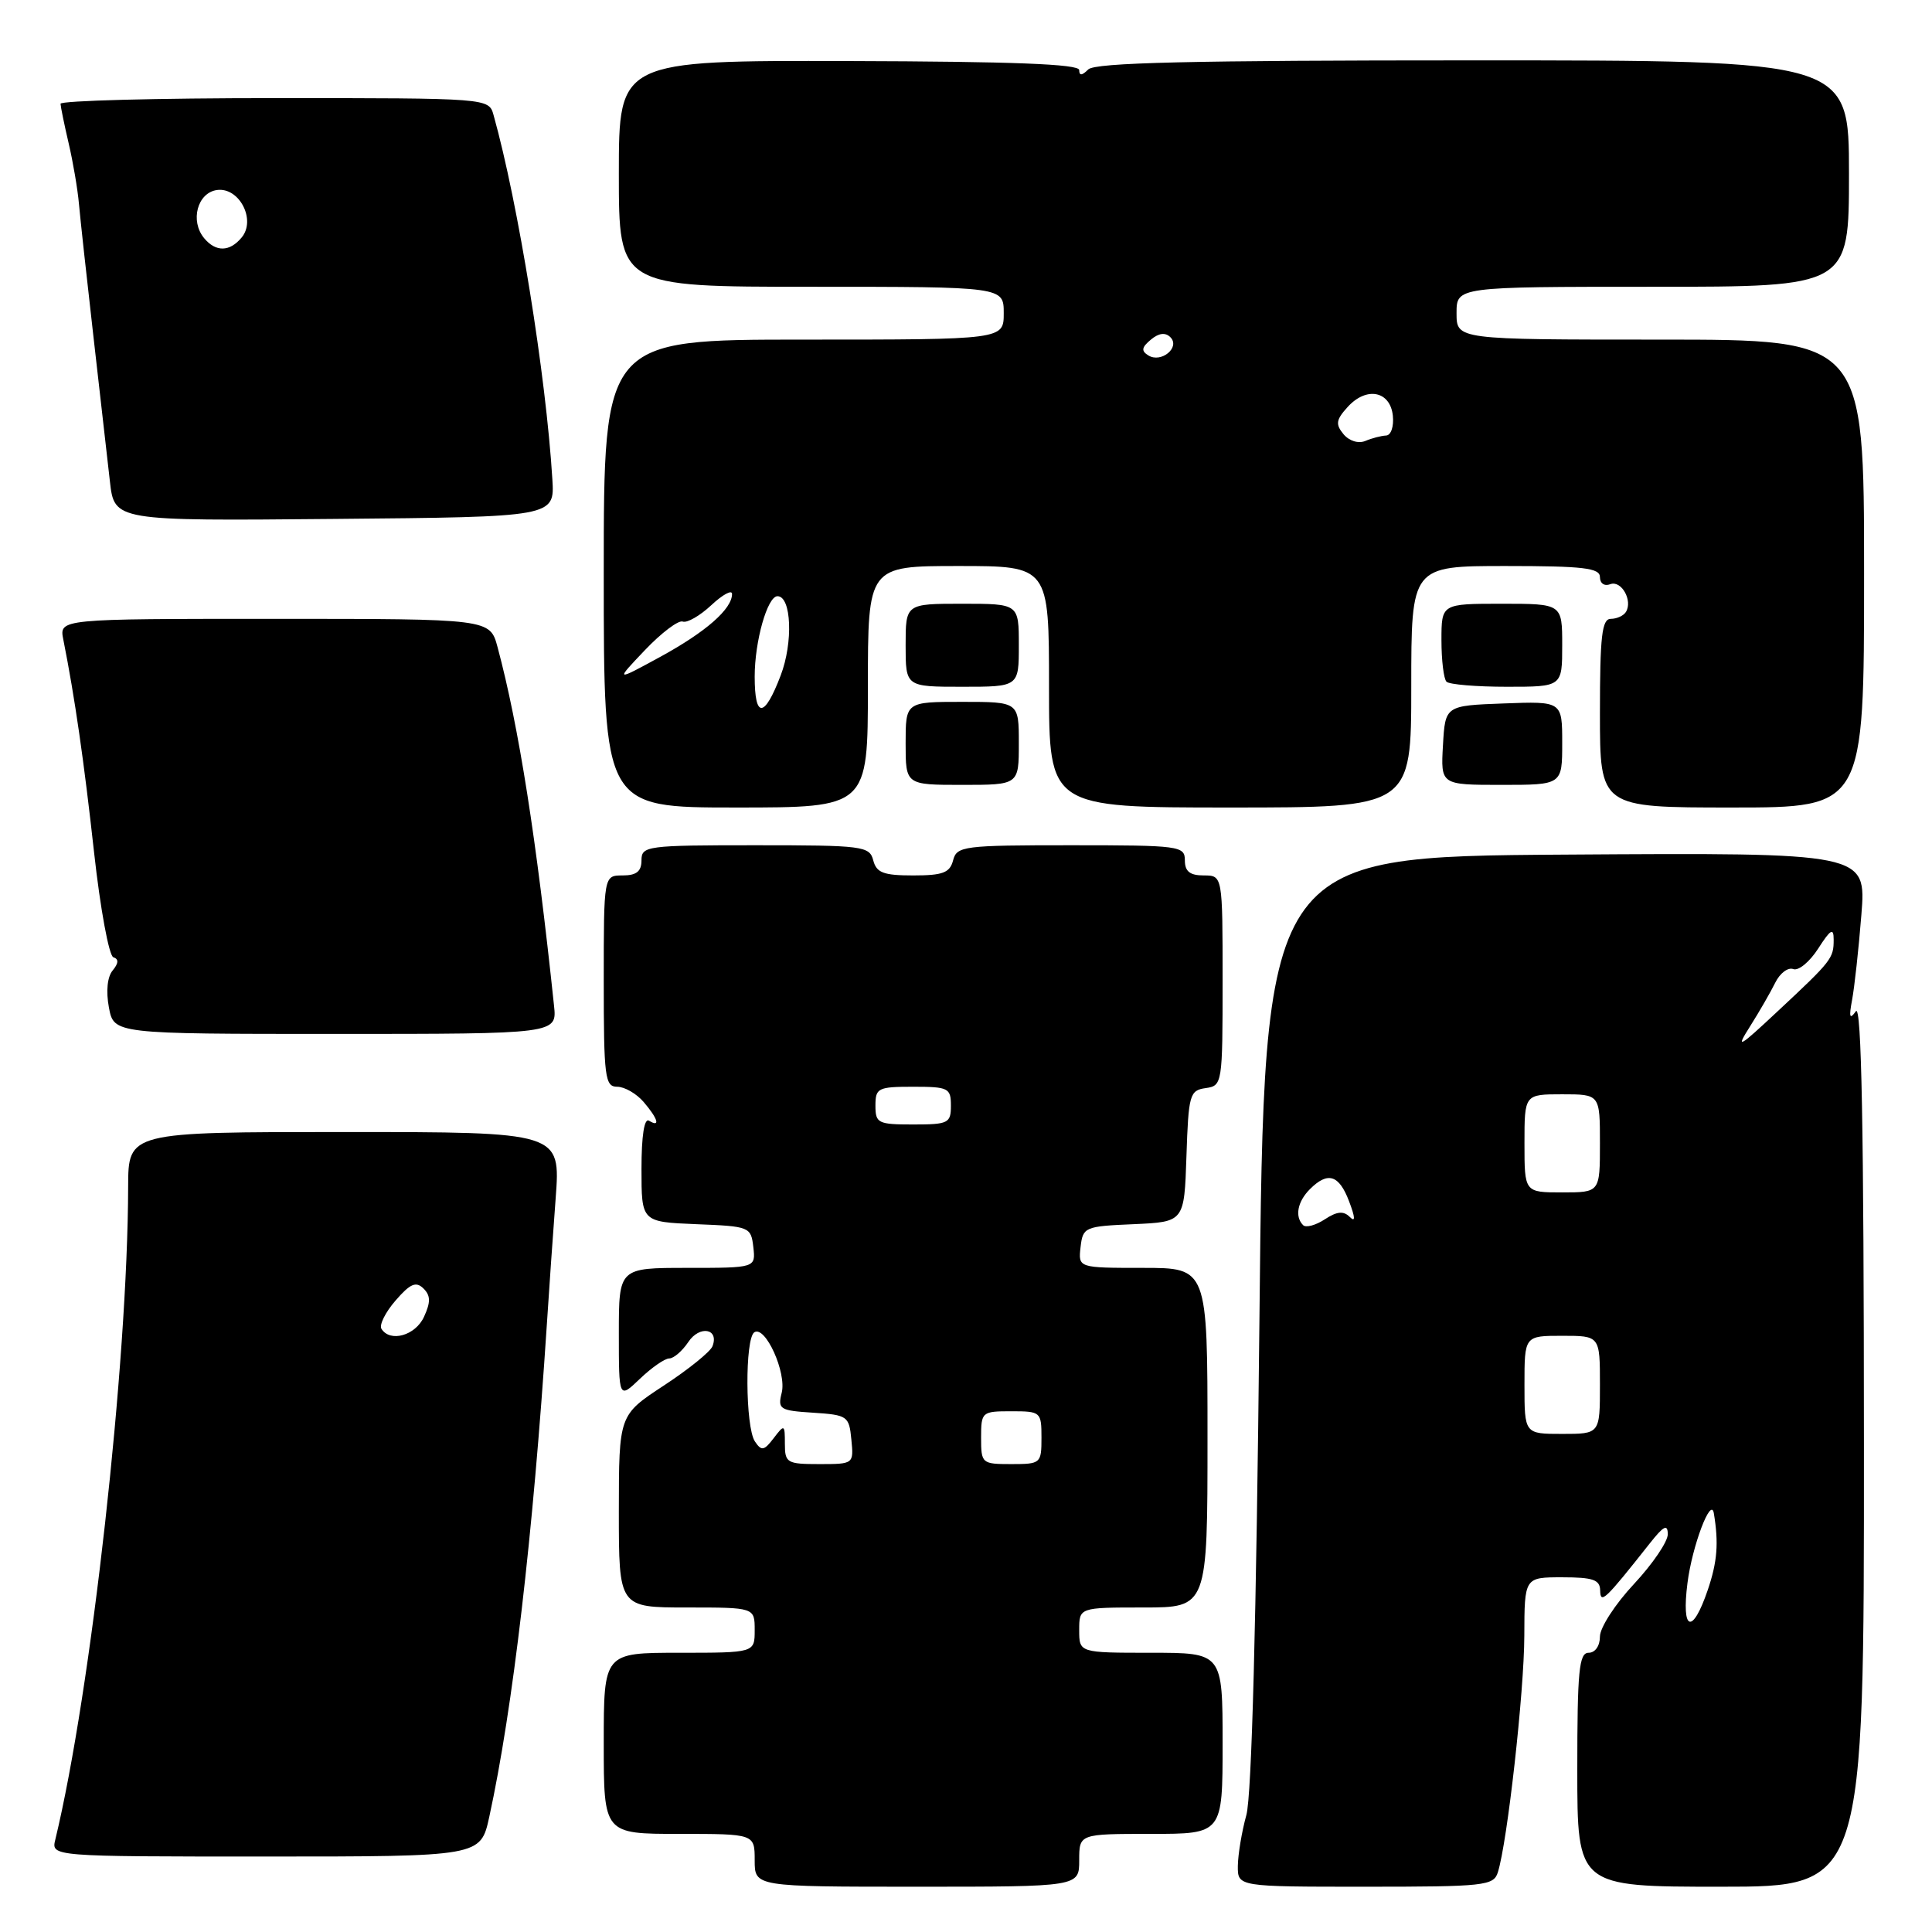 <?xml version="1.0" encoding="UTF-8" standalone="no"?>
<!DOCTYPE svg PUBLIC "-//W3C//DTD SVG 1.1//EN" "http://www.w3.org/Graphics/SVG/1.1/DTD/svg11.dtd" >
<svg xmlns="http://www.w3.org/2000/svg" xmlns:xlink="http://www.w3.org/1999/xlink" version="1.1" viewBox="0 0 256 256">
 <g >
 <path fill="currentColor"
d=" M 143.00 246.50 C 143.00 243.00 143.00 243.00 152.50 243.00 C 162.00 243.00 162.00 243.00 162.00 231.00 C 162.00 219.00 162.00 219.00 152.50 219.00 C 143.00 219.00 143.00 219.00 143.00 216.00 C 143.00 213.00 143.00 213.00 151.50 213.00 C 160.00 213.00 160.00 213.00 160.00 190.50 C 160.00 168.00 160.00 168.00 151.43 168.00 C 142.87 168.00 142.87 168.00 143.18 165.25 C 143.49 162.59 143.72 162.49 150.21 162.21 C 156.92 161.91 156.92 161.91 157.21 153.21 C 157.48 145.04 157.64 144.48 159.75 144.18 C 161.96 143.87 162.00 143.62 162.00 129.93 C 162.00 116.00 162.00 116.00 159.50 116.00 C 157.67 116.00 157.00 115.47 157.00 114.00 C 157.00 112.09 156.33 112.00 141.91 112.00 C 127.65 112.00 126.78 112.11 126.29 114.00 C 125.86 115.65 124.93 116.00 121.00 116.00 C 117.07 116.00 116.14 115.65 115.71 114.00 C 115.22 112.11 114.35 112.00 100.09 112.00 C 85.67 112.00 85.00 112.09 85.00 114.00 C 85.00 115.47 84.33 116.00 82.50 116.00 C 80.00 116.00 80.00 116.00 80.00 130.00 C 80.00 142.75 80.16 144.00 81.78 144.00 C 82.76 144.00 84.33 144.91 85.28 146.01 C 87.19 148.24 87.54 149.45 86.00 148.50 C 85.37 148.11 85.00 150.48 85.00 154.90 C 85.00 161.91 85.00 161.91 92.25 162.21 C 99.33 162.49 99.51 162.56 99.82 165.25 C 100.13 168.00 100.13 168.00 91.07 168.00 C 82.00 168.00 82.00 168.00 82.00 176.69 C 82.00 185.37 82.00 185.37 84.80 182.69 C 86.35 181.21 88.09 180.00 88.68 180.00 C 89.27 180.00 90.40 179.02 91.20 177.83 C 92.69 175.58 95.31 176.03 94.41 178.38 C 94.13 179.11 91.22 181.46 87.95 183.60 C 82.01 187.50 82.01 187.50 82.00 200.25 C 82.00 213.00 82.00 213.00 91.00 213.00 C 100.00 213.00 100.00 213.00 100.00 216.00 C 100.00 219.00 100.00 219.00 90.00 219.00 C 80.00 219.00 80.00 219.00 80.00 231.00 C 80.00 243.00 80.00 243.00 90.00 243.00 C 100.00 243.00 100.00 243.00 100.00 246.50 C 100.00 250.00 100.00 250.00 121.50 250.00 C 143.00 250.00 143.00 250.00 143.00 246.50 Z  M 198.47 248.10 C 199.73 244.13 201.96 224.19 201.98 216.75 C 202.00 209.00 202.00 209.00 207.00 209.00 C 211.08 209.00 212.01 209.32 212.03 210.75 C 212.07 212.59 212.65 212.04 218.61 204.50 C 220.44 202.18 220.98 201.90 220.99 203.29 C 221.00 204.28 218.97 207.25 216.50 209.90 C 214.03 212.54 212.00 215.67 212.00 216.85 C 212.00 218.09 211.37 219.00 210.50 219.00 C 209.23 219.00 209.00 221.39 209.00 234.50 C 209.00 250.00 209.00 250.00 228.00 250.00 C 247.00 250.00 247.00 250.00 246.98 191.25 C 246.97 149.48 246.66 132.93 245.91 134.00 C 245.09 135.15 244.98 134.79 245.41 132.50 C 245.72 130.85 246.28 125.78 246.64 121.24 C 247.30 112.98 247.30 112.98 207.40 113.24 C 167.50 113.50 167.50 113.50 166.88 175.00 C 166.47 214.82 165.86 237.91 165.15 240.50 C 164.54 242.70 164.04 245.74 164.02 247.25 C 164.00 250.00 164.00 250.00 180.93 250.00 C 196.70 250.00 197.91 249.87 198.47 248.10 Z  M 64.83 240.75 C 67.95 226.41 70.62 203.63 72.46 175.50 C 72.74 171.10 73.27 163.56 73.63 158.75 C 74.28 150.00 74.28 150.00 45.64 150.00 C 17.00 150.00 17.00 150.00 16.98 157.25 C 16.93 180.60 12.08 224.08 7.33 243.75 C 6.78 246.00 6.78 246.00 35.23 246.00 C 63.68 246.00 63.68 246.00 64.83 240.75 Z  M 73.41 133.25 C 71.07 111.03 68.75 96.28 65.93 85.75 C 64.92 82.00 64.92 82.00 36.38 82.00 C 7.84 82.00 7.84 82.00 8.39 84.75 C 9.92 92.45 11.12 100.78 12.47 112.99 C 13.29 120.41 14.44 126.65 15.02 126.84 C 15.75 127.08 15.72 127.63 14.93 128.59 C 14.22 129.43 14.03 131.35 14.43 133.49 C 15.09 137.00 15.09 137.00 44.45 137.00 C 73.81 137.00 73.81 137.00 73.41 133.25 Z  M 115.00 91.00 C 115.00 75.00 115.00 75.00 127.00 75.00 C 139.00 75.00 139.00 75.00 139.00 91.00 C 139.00 107.00 139.00 107.00 163.00 107.00 C 187.00 107.00 187.00 107.00 187.00 91.00 C 187.00 75.00 187.00 75.00 199.50 75.00 C 209.83 75.00 212.00 75.26 212.00 76.47 C 212.00 77.30 212.59 77.71 213.37 77.41 C 214.84 76.85 216.38 79.58 215.44 81.09 C 215.13 81.59 214.23 82.00 213.44 82.00 C 212.26 82.00 212.00 84.28 212.00 94.50 C 212.00 107.00 212.00 107.00 229.50 107.00 C 247.00 107.00 247.00 107.00 247.00 76.00 C 247.00 45.00 247.00 45.00 220.00 45.00 C 193.00 45.00 193.00 45.00 193.00 41.50 C 193.00 38.00 193.00 38.00 219.00 38.00 C 245.00 38.00 245.00 38.00 245.00 23.00 C 245.00 8.00 245.00 8.00 195.20 8.00 C 157.80 8.00 145.10 8.30 144.20 9.20 C 143.37 10.03 143.00 10.06 143.00 9.28 C 143.00 8.49 134.24 8.15 112.50 8.09 C 82.00 8.01 82.00 8.01 82.00 23.01 C 82.00 38.00 82.00 38.00 107.50 38.00 C 133.00 38.00 133.00 38.00 133.00 41.50 C 133.00 45.00 133.00 45.00 106.50 45.00 C 80.00 45.00 80.00 45.00 80.00 76.00 C 80.00 107.00 80.00 107.00 97.50 107.00 C 115.00 107.00 115.00 107.00 115.00 91.00 Z  M 135.00 98.50 C 135.00 93.00 135.00 93.00 127.50 93.00 C 120.00 93.00 120.00 93.00 120.00 98.50 C 120.00 104.00 120.00 104.00 127.50 104.00 C 135.00 104.00 135.00 104.00 135.00 98.50 Z  M 207.00 98.46 C 207.00 92.92 207.00 92.92 199.25 93.21 C 191.50 93.50 191.50 93.50 191.20 98.75 C 190.90 104.00 190.90 104.00 198.95 104.00 C 207.00 104.00 207.00 104.00 207.00 98.46 Z  M 135.00 85.50 C 135.00 80.00 135.00 80.00 127.50 80.00 C 120.00 80.00 120.00 80.00 120.00 85.50 C 120.00 91.00 120.00 91.00 127.50 91.00 C 135.00 91.00 135.00 91.00 135.00 85.50 Z  M 207.00 85.50 C 207.00 80.00 207.00 80.00 199.00 80.00 C 191.00 80.00 191.00 80.00 191.00 84.83 C 191.00 87.49 191.30 89.97 191.67 90.33 C 192.03 90.70 195.63 91.00 199.67 91.00 C 207.00 91.00 207.00 91.00 207.00 85.50 Z  M 73.19 63.50 C 72.35 49.75 68.67 26.94 65.40 15.25 C 64.77 13.00 64.77 13.00 36.38 13.00 C 20.77 13.00 8.01 13.34 8.02 13.75 C 8.04 14.16 8.52 16.52 9.10 19.00 C 9.68 21.48 10.29 25.07 10.46 27.00 C 10.63 28.93 11.49 36.80 12.37 44.50 C 13.25 52.20 14.23 60.87 14.56 63.76 C 15.15 69.03 15.15 69.03 44.32 68.76 C 73.50 68.50 73.50 68.50 73.19 63.50 Z  M 104.00 191.31 C 104.00 188.72 103.94 188.70 102.52 190.56 C 101.24 192.24 100.90 192.30 100.03 191.00 C 98.75 189.08 98.69 177.31 99.96 176.53 C 101.42 175.62 104.25 181.89 103.58 184.55 C 103.03 186.73 103.32 186.91 107.74 187.19 C 112.31 187.49 112.51 187.63 112.81 190.75 C 113.13 193.99 113.11 194.00 108.56 194.00 C 104.28 194.00 104.00 193.84 104.00 191.31 Z  M 130.00 190.50 C 130.00 187.08 130.10 187.00 134.00 187.00 C 137.90 187.00 138.00 187.08 138.00 190.50 C 138.00 193.92 137.90 194.00 134.00 194.00 C 130.10 194.00 130.00 193.92 130.00 190.50 Z  M 116.00 146.50 C 116.00 144.17 116.33 144.00 121.00 144.00 C 125.67 144.00 126.00 144.17 126.00 146.50 C 126.00 148.83 125.67 149.00 121.00 149.00 C 116.33 149.00 116.00 148.83 116.00 146.50 Z  M 223.60 209.75 C 224.22 204.86 226.71 198.26 227.09 200.50 C 227.75 204.47 227.56 206.94 226.28 210.70 C 224.24 216.68 222.78 216.16 223.60 209.75 Z  M 202.00 183.50 C 202.00 177.00 202.00 177.00 207.00 177.00 C 212.00 177.00 212.00 177.00 212.00 183.50 C 212.00 190.00 212.00 190.00 207.00 190.00 C 202.00 190.00 202.00 190.00 202.00 183.50 Z  M 172.67 162.34 C 171.54 161.21 171.92 159.22 173.57 157.57 C 175.94 155.20 177.43 155.66 178.76 159.18 C 179.59 161.36 179.61 162.01 178.85 161.25 C 178.02 160.42 177.15 160.51 175.54 161.57 C 174.33 162.36 173.04 162.71 172.67 162.34 Z  M 202.00 151.50 C 202.00 145.00 202.00 145.00 207.00 145.00 C 212.00 145.00 212.00 145.00 212.00 151.50 C 212.00 158.00 212.00 158.00 207.00 158.00 C 202.00 158.00 202.00 158.00 202.00 151.50 Z  M 231.89 136.00 C 233.11 134.07 234.61 131.47 235.23 130.21 C 235.85 128.95 236.92 128.14 237.62 128.41 C 238.31 128.67 239.79 127.45 240.92 125.69 C 242.57 123.12 242.97 122.89 242.97 124.50 C 242.97 126.99 242.75 127.28 235.55 134.00 C 230.36 138.86 229.93 139.09 231.89 136.00 Z  M 50.54 176.07 C 50.23 175.56 51.07 173.87 52.42 172.32 C 54.35 170.09 55.12 169.76 56.10 170.72 C 57.06 171.66 57.08 172.53 56.19 174.47 C 55.06 176.97 51.69 177.92 50.54 176.07 Z  M 100.00 89.65 C 100.00 84.95 101.69 79.00 103.02 79.00 C 104.87 79.00 105.12 85.13 103.44 89.51 C 101.28 95.18 100.00 95.24 100.00 89.65 Z  M 85.46 86.14 C 87.64 83.85 89.89 82.15 90.46 82.36 C 91.03 82.58 92.74 81.60 94.25 80.19 C 95.76 78.78 97.00 78.11 97.00 78.70 C 97.00 80.70 93.54 83.73 87.50 87.03 C 81.50 90.30 81.50 90.30 85.46 86.14 Z  M 178.02 57.53 C 176.94 56.22 177.03 55.62 178.56 53.94 C 181.05 51.18 184.21 51.79 184.56 55.08 C 184.71 56.52 184.31 57.69 183.66 57.71 C 183.02 57.74 181.78 58.06 180.91 58.43 C 179.99 58.81 178.77 58.43 178.02 57.53 Z  M 152.17 47.10 C 151.19 46.50 151.26 46.03 152.50 45.00 C 153.55 44.12 154.42 44.02 155.08 44.68 C 156.43 46.03 153.87 48.15 152.17 47.10 Z  M 27.05 31.56 C 25.16 29.28 26.15 25.55 28.74 25.18 C 31.69 24.76 33.97 29.13 32.02 31.47 C 30.43 33.39 28.60 33.42 27.05 31.56 Z "/>
</g>
</svg>
